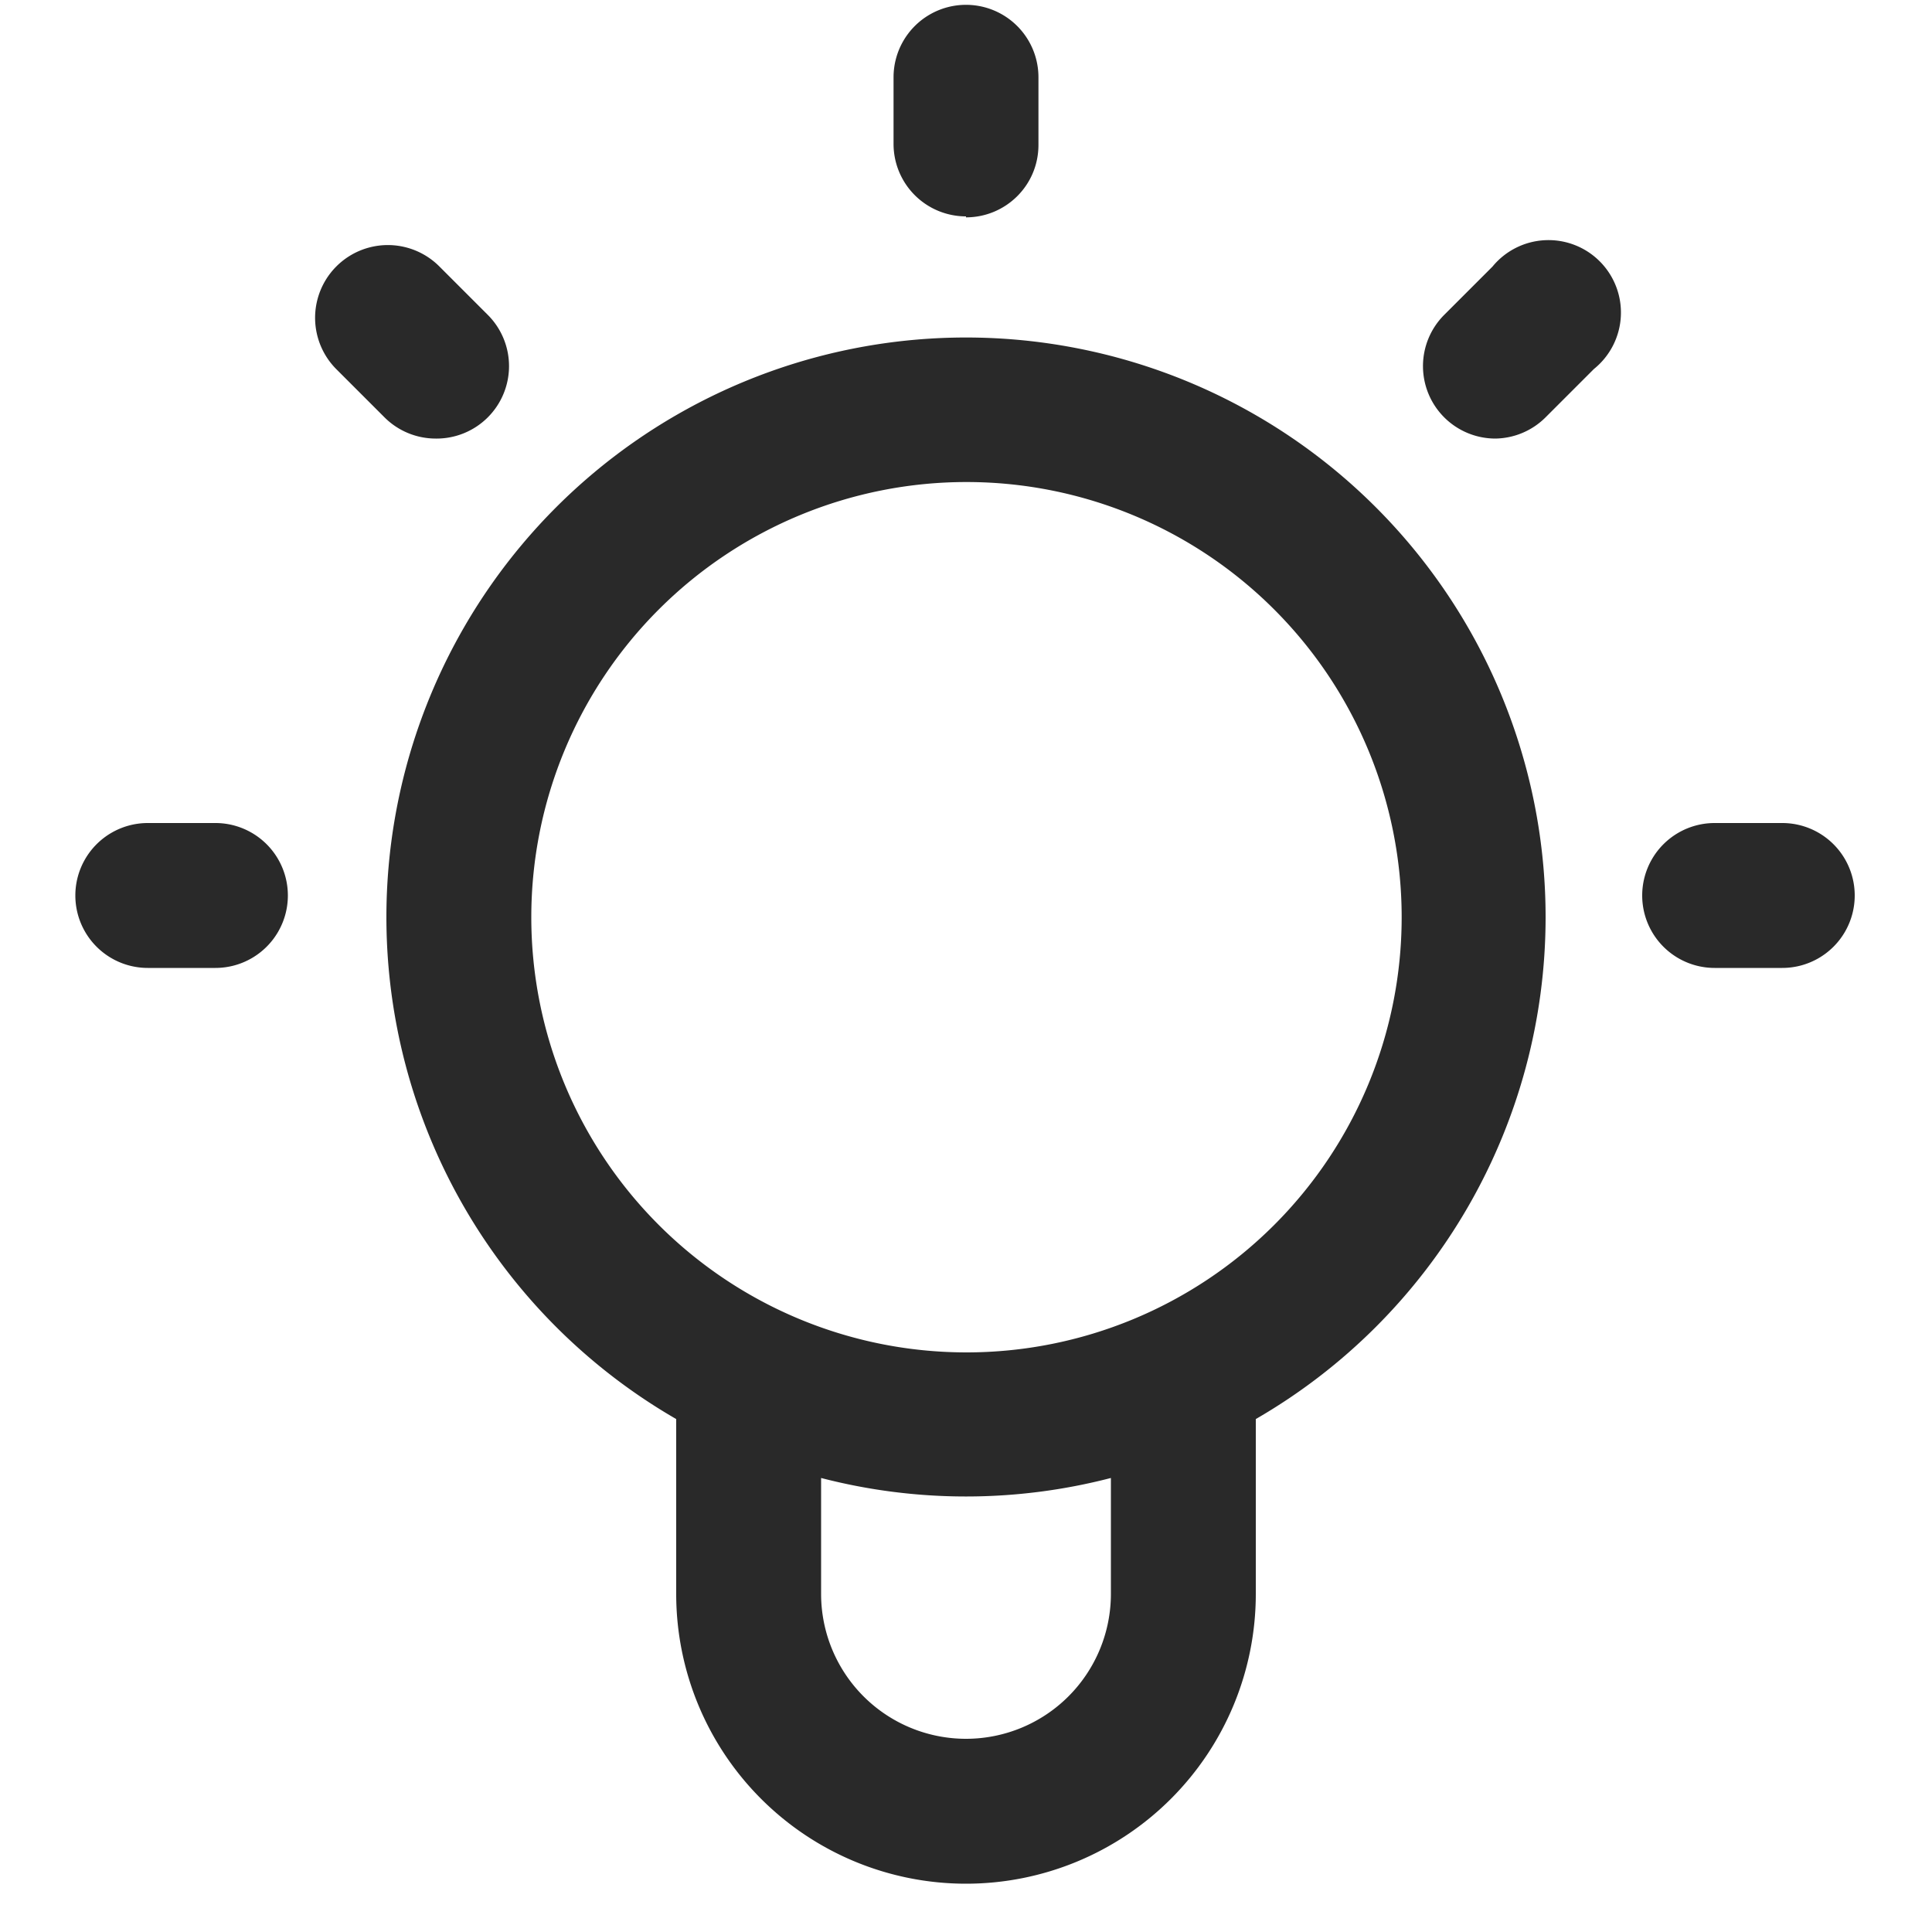 <svg xmlns="http://www.w3.org/2000/svg" fill="none" viewBox="0 0 20 20">
  <path fill="#292929" d="M10 2.24a.75.75 0 0 1-.75-.75V.8a.75.75 0 0 1 1.5 0v.7c0 .42-.34.75-.75.75Zm8.45 7.78h-.7a.75.75 0 0 1 0-1.5h.7a.75.75 0 0 1 0 1.5Zm-16.22 0h-.7a.75.75 0 0 1 0-1.5h.7a.75.75 0 0 1 0 1.5Zm2.28-5.48a.75.75 0 0 1-.53-.22l-.5-.5a.75.75 0 1 1 1.07-1.06l.5.5a.75.75 0 0 1-.54 1.28Zm10.97 0a.75.75 0 0 1-.53-1.28l.5-.5a.75.75 0 1 1 1.05 1.06l-.5.5a.75.75 0 0 1-.52.22ZM16 9.5a6 6 0 1 0-9 5.19v1.81a3 3 0 0 0 6 0v-1.81a6 6 0 0 0 3-5.19Zm-4.5 7a1.5 1.5 0 0 1-3 0v-1.2a5.97 5.97 0 0 0 3 0v1.2ZM10 14a4.5 4.5 0 1 1 .01-9.01A4.5 4.5 0 0 1 10 14Z"/>
</svg>
